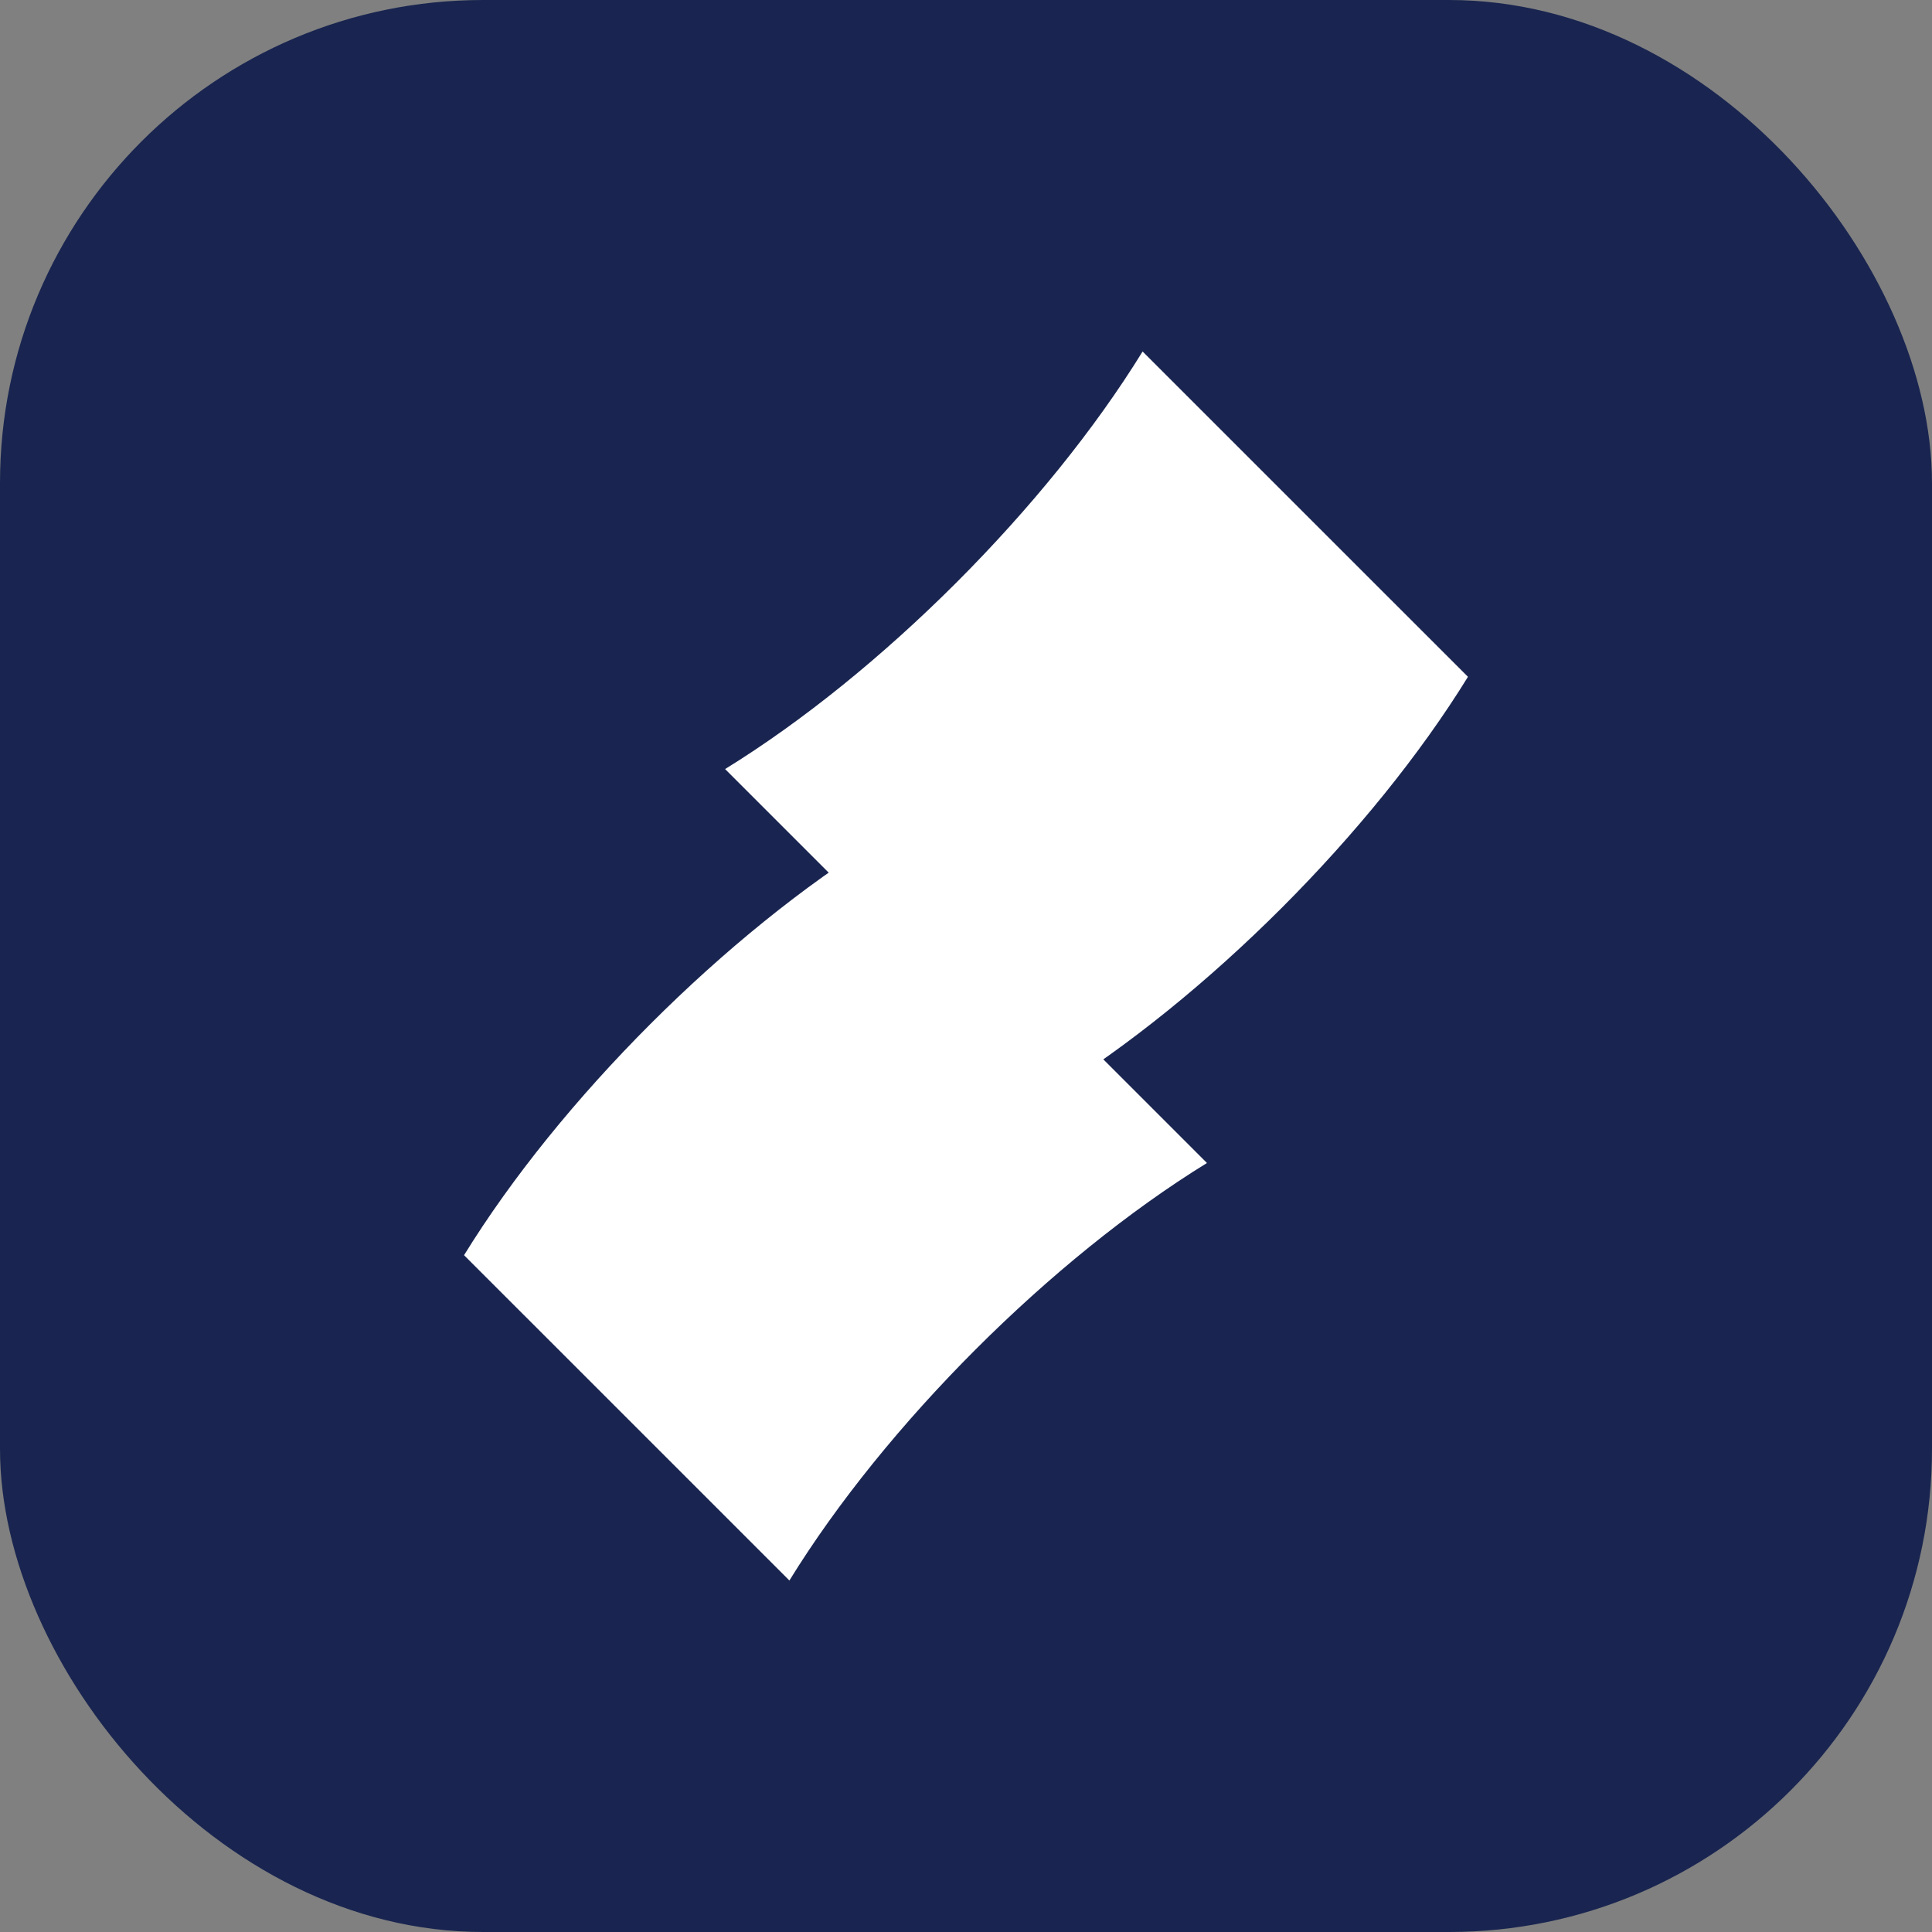 <?xml version="1.0" encoding="UTF-8"?>
<svg width="32" height="32" viewBox="0 0 32 32" fill="none" xmlns="http://www.w3.org/2000/svg">
  <rect x="0" y="0" width="32" height="32" fill="#808080" stroke="none"/>
  <rect width="32" height="32" rx="8" fill="#192550"/>
  <path d="M24.314 11.21L18.925 5.822C17.336 8.402 14.589 11.148 12.01 12.738L17.398 18.126C19.978 16.536 22.724 13.79 24.314 11.21Z" fill="white"/>
  <path d="M7.686 20.79L13.075 26.178C14.664 23.598 17.411 20.852 19.991 19.263L14.602 13.874C12.022 15.464 9.276 18.21 7.686 20.79Z" fill="white"/>
</svg>
